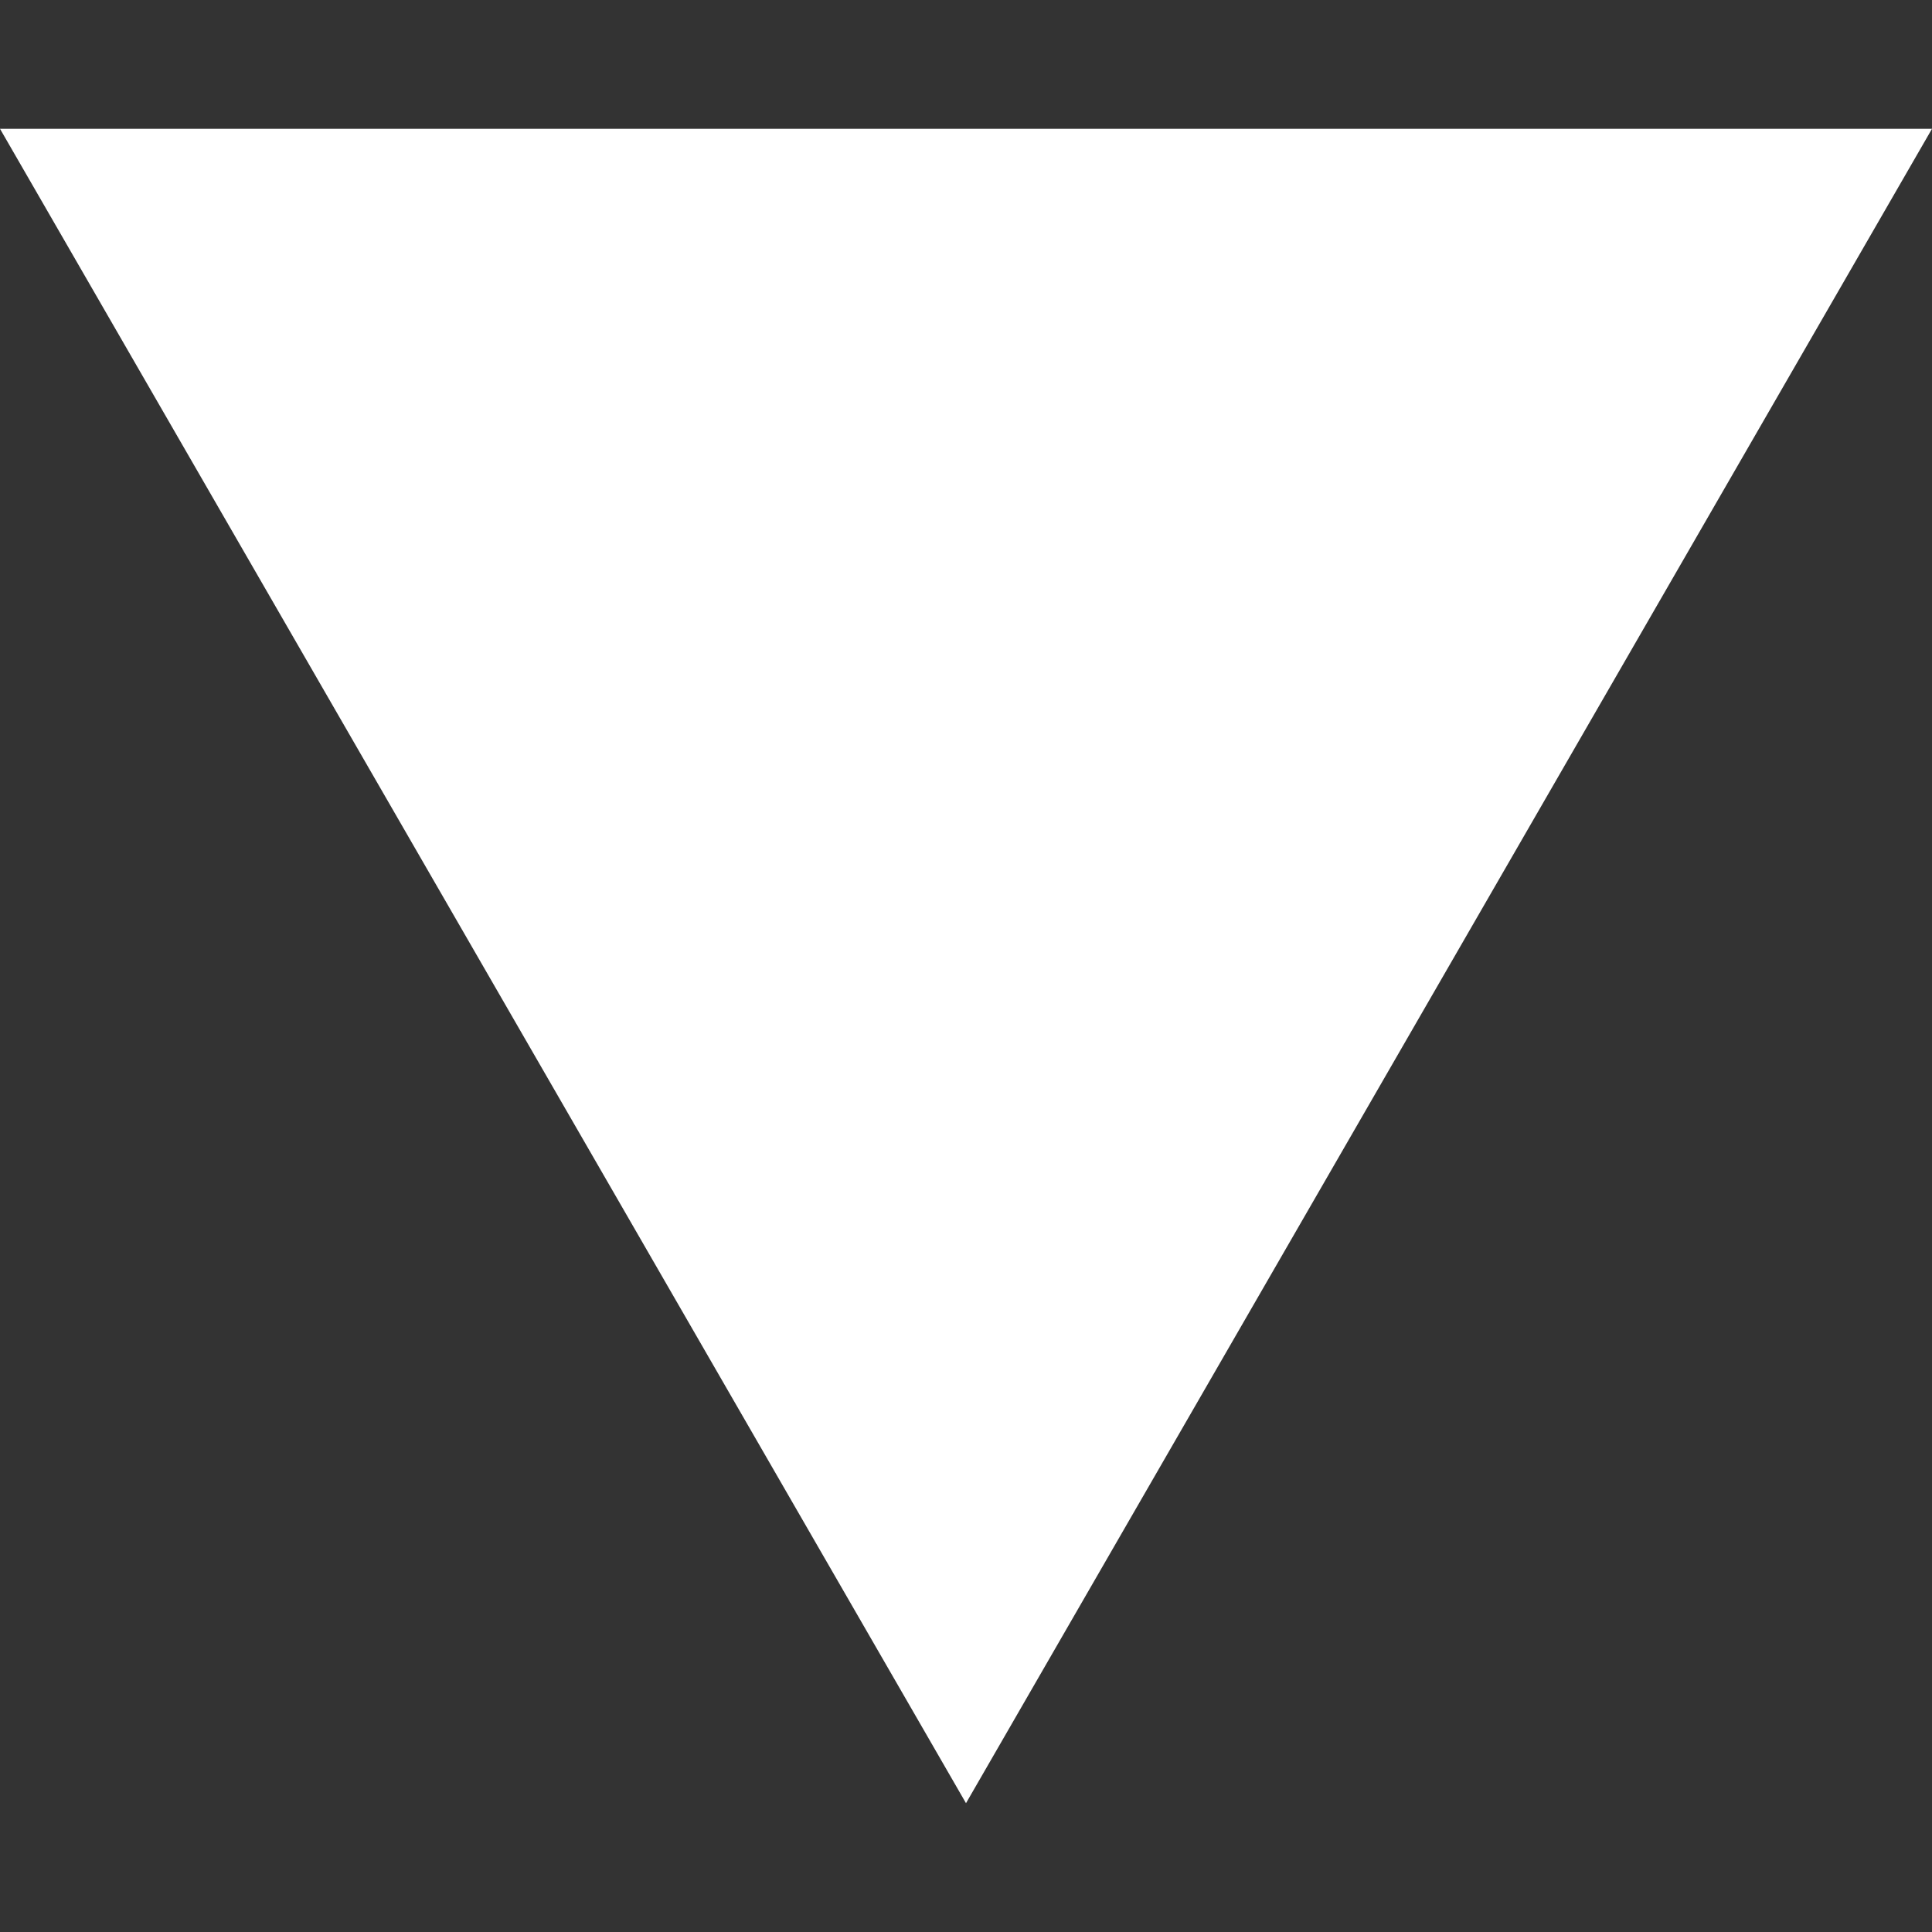 <svg width="60" height="60" viewBox="0 0 60 60" fill="none" xmlns="http://www.w3.org/2000/svg">
<rect x="0" y="0" width="60" height="60" fill="#333333" stroke="none"/>
<g clip-path="url(#clip0_234_124)">
<path d="M30 56L6.27982e-06 4L60 4L30 56Z" fill="white"/>
</g>
<defs>
<clipPath id="clip0_234_124">
<rect width="60" height="60" fill="white"/>
</clipPath>
</defs>
</svg>
